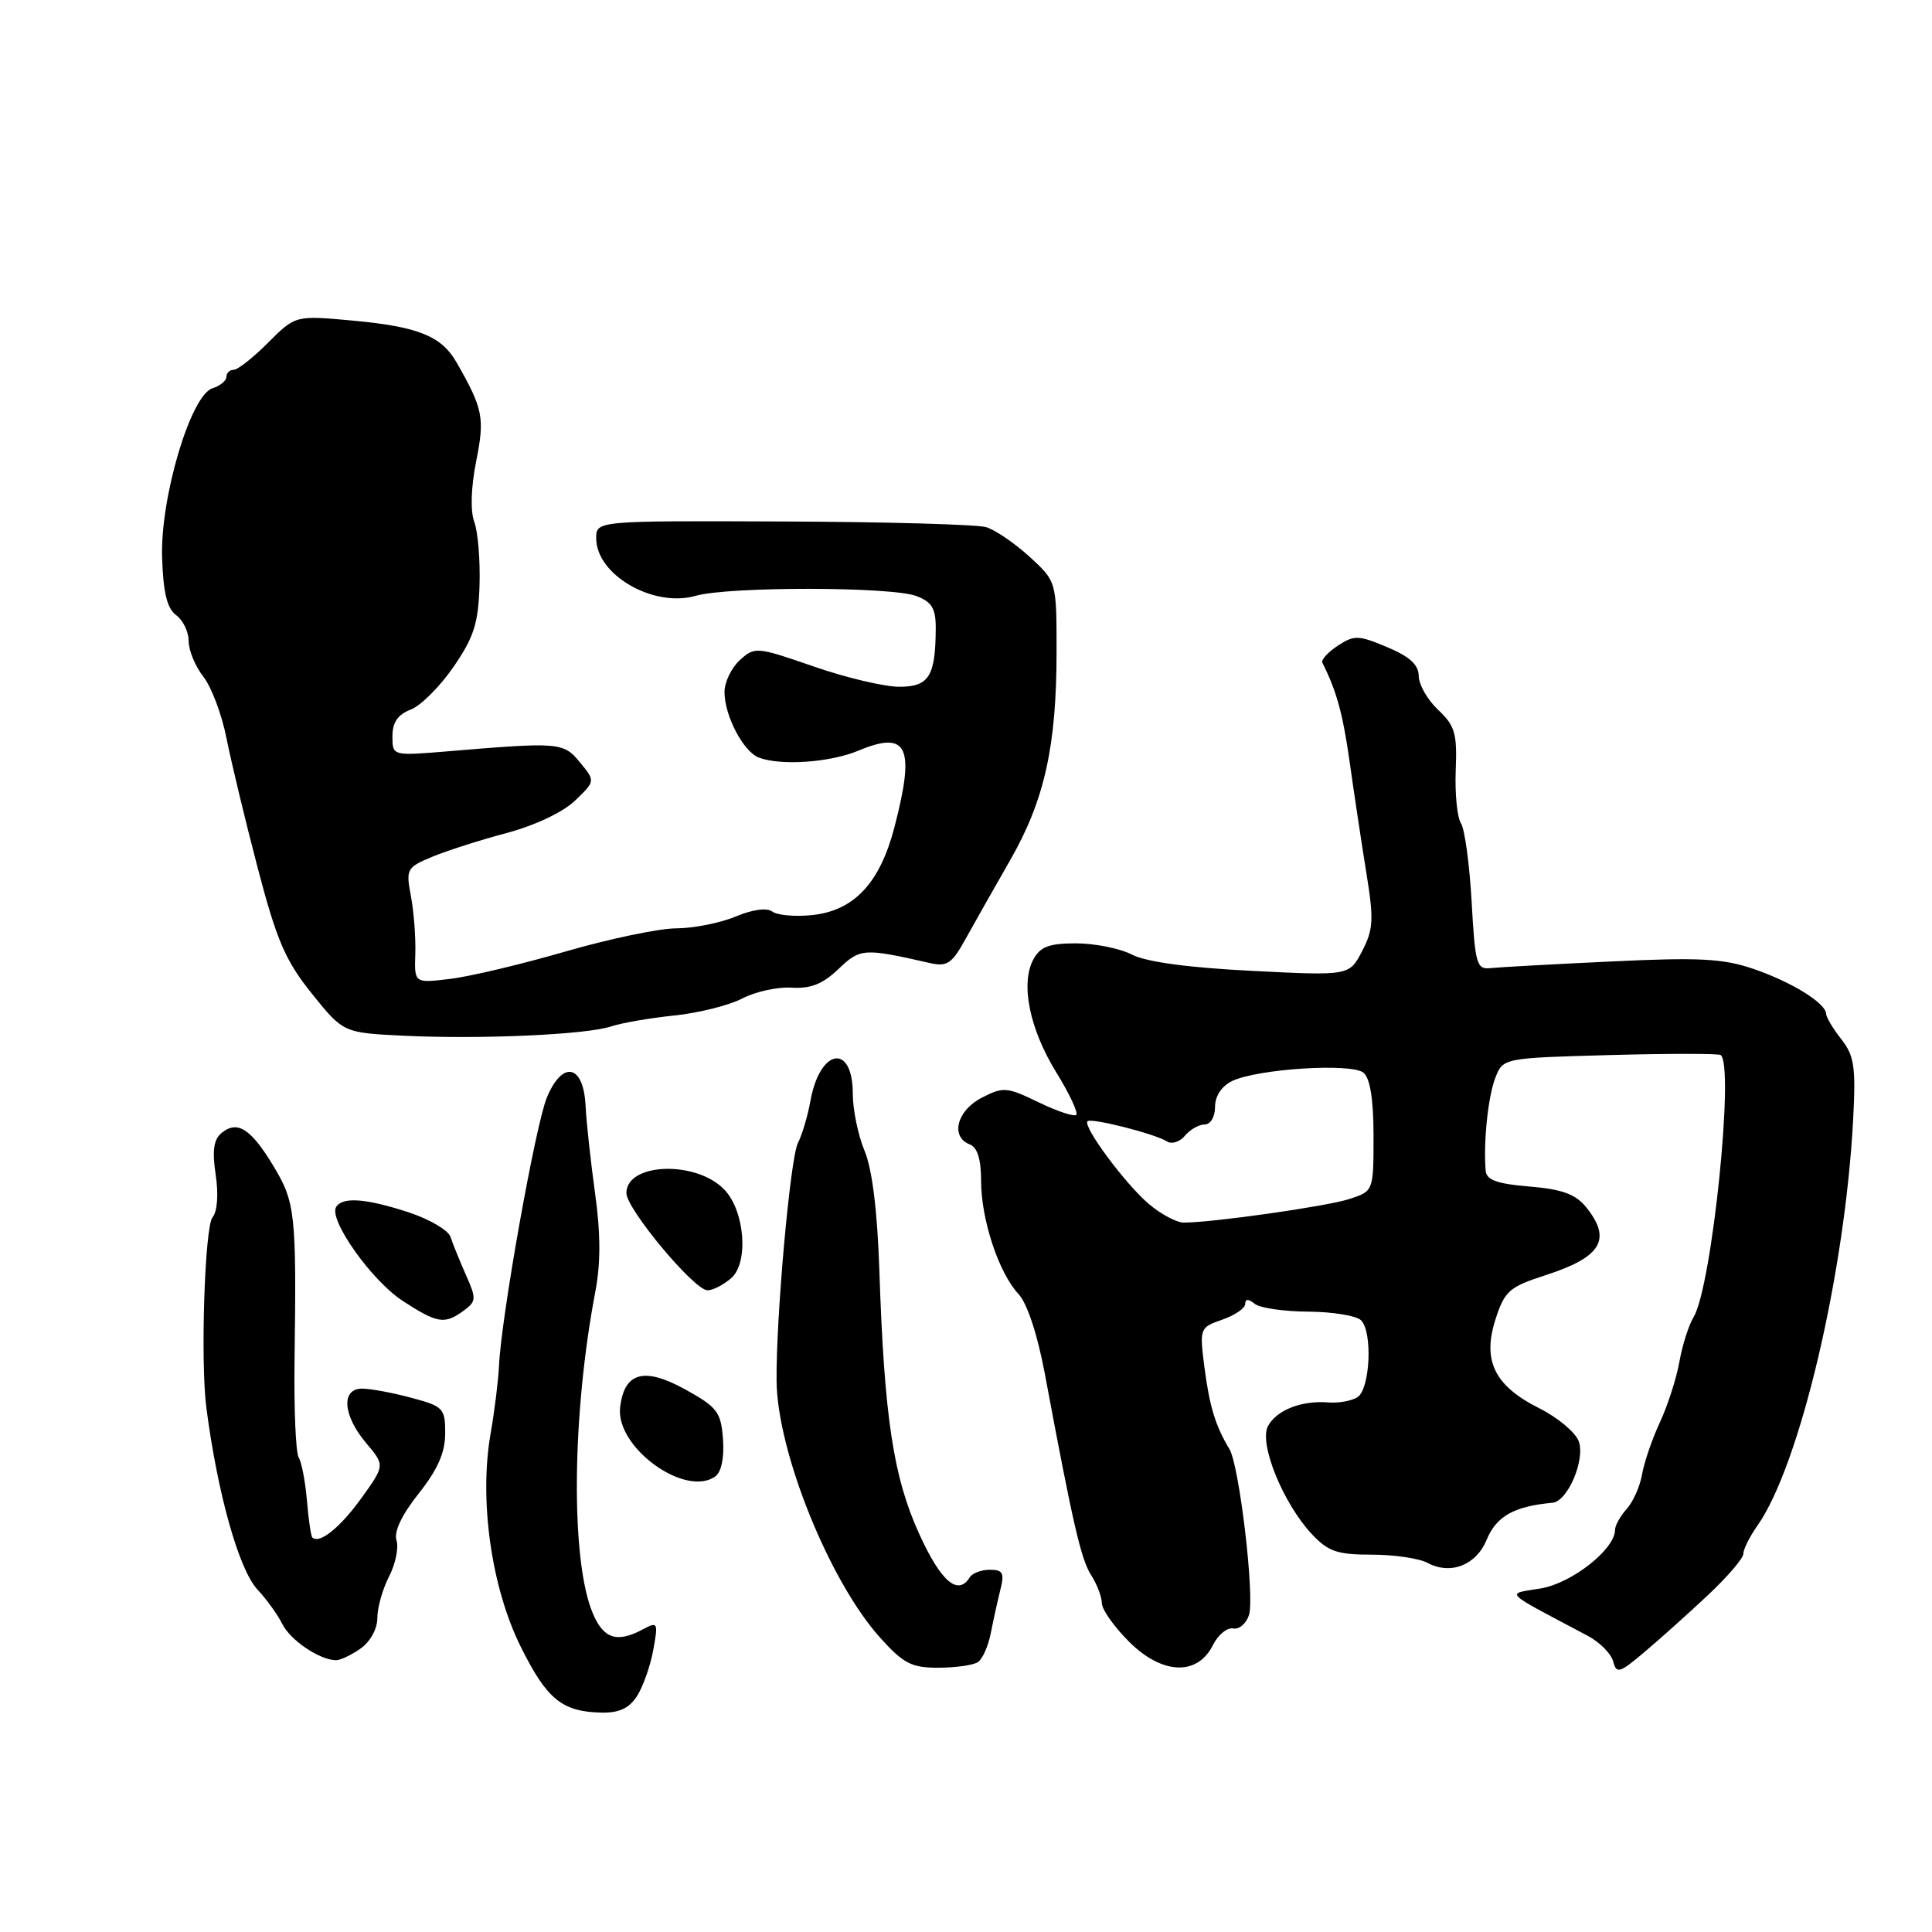 <?xml version="1.0" encoding="UTF-8" standalone="no"?>
<!DOCTYPE svg PUBLIC "-//W3C//DTD SVG 1.1//EN" "http://www.w3.org/Graphics/SVG/1.1/DTD/svg11.dtd" >
<svg xmlns="http://www.w3.org/2000/svg" xmlns:xlink="http://www.w3.org/1999/xlink" version="1.1" viewBox="0 0 256 256">
 <g >
 <path fill="currentColor"
d=" M 84.40 224.75 C 85.20 223.51 86.17 220.77 86.56 218.64 C 87.23 214.97 87.16 214.84 85.20 215.89 C 81.75 217.74 79.96 217.16 78.53 213.73 C 75.60 206.72 75.77 187.48 78.89 171.12 C 79.60 167.40 79.59 163.40 78.85 158.12 C 78.27 153.93 77.70 148.70 77.59 146.50 C 77.32 141.05 74.54 140.45 72.47 145.41 C 70.96 149.03 66.40 174.58 66.12 181.00 C 66.03 182.93 65.53 186.97 65.00 190.00 C 63.47 198.81 65.11 210.38 69.00 218.20 C 72.48 225.20 74.48 226.82 79.73 226.93 C 82.02 226.98 83.37 226.35 84.40 224.75 Z  M 226.25 211.42 C 228.86 208.98 231.00 206.49 231.00 205.89 C 231.00 205.30 231.84 203.61 232.87 202.15 C 238.48 194.19 244.47 168.76 245.55 148.37 C 245.92 141.37 245.70 139.89 243.99 137.71 C 242.89 136.32 241.99 134.81 241.97 134.34 C 241.92 132.91 237.39 130.11 232.33 128.38 C 228.31 127.01 225.14 126.84 213.50 127.40 C 205.80 127.76 198.60 128.16 197.50 128.28 C 195.66 128.48 195.46 127.76 195.00 119.50 C 194.72 114.55 194.09 109.86 193.58 109.08 C 193.08 108.29 192.77 105.13 192.89 102.06 C 193.09 97.19 192.79 96.15 190.56 94.06 C 189.15 92.73 188.00 90.72 187.99 89.58 C 187.98 88.09 186.79 87.00 183.81 85.75 C 180.01 84.15 179.44 84.13 177.26 85.56 C 175.95 86.42 175.03 87.44 175.22 87.81 C 177.12 91.60 177.94 94.60 178.84 101.00 C 179.42 105.12 180.41 111.70 181.04 115.61 C 182.05 121.82 181.99 123.13 180.50 126.01 C 178.79 129.30 178.79 129.30 165.83 128.64 C 157.46 128.22 151.85 127.46 149.99 126.49 C 148.40 125.67 145.07 125.00 142.58 125.00 C 138.99 125.00 137.84 125.44 136.92 127.14 C 135.20 130.36 136.42 136.34 139.96 142.09 C 141.70 144.91 142.89 147.45 142.61 147.72 C 142.33 148.00 140.08 147.25 137.62 146.06 C 133.40 144.02 132.94 143.98 130.06 145.47 C 126.78 147.17 125.90 150.64 128.50 151.64 C 129.51 152.03 130.00 153.61 130.00 156.48 C 130.00 161.59 132.34 168.67 134.96 171.47 C 136.11 172.70 137.47 176.84 138.44 182.00 C 142.16 201.93 143.24 206.62 144.58 208.71 C 145.36 209.93 146.00 211.61 146.00 212.43 C 146.00 213.26 147.62 215.55 149.59 217.52 C 153.97 221.90 158.65 222.11 160.71 218.00 C 161.40 216.62 162.61 215.62 163.41 215.78 C 164.20 215.93 165.14 215.13 165.50 213.99 C 166.27 211.56 164.22 194.17 162.90 192.00 C 161.06 188.95 160.27 186.37 159.60 181.21 C 158.93 175.99 158.96 175.91 161.96 174.86 C 163.63 174.28 165.00 173.34 165.00 172.78 C 165.00 172.09 165.41 172.08 166.25 172.76 C 166.94 173.32 170.14 173.78 173.37 173.80 C 176.60 173.82 179.74 174.34 180.35 174.95 C 181.90 176.50 181.55 184.03 179.88 185.13 C 179.12 185.62 177.38 185.94 176.00 185.83 C 172.43 185.55 169.16 186.84 168.01 188.97 C 166.79 191.26 170.01 199.19 173.80 203.25 C 175.99 205.59 177.17 206.00 181.75 206.00 C 184.71 206.00 188.04 206.49 189.16 207.09 C 192.21 208.72 195.59 207.40 196.98 204.05 C 198.28 200.90 200.59 199.60 205.72 199.12 C 207.74 198.93 210.08 193.40 209.19 190.97 C 208.75 189.79 206.39 187.81 203.94 186.59 C 198.02 183.62 196.39 180.29 198.17 174.79 C 199.38 171.05 199.98 170.52 204.88 168.94 C 212.21 166.57 213.60 164.20 210.17 159.96 C 208.77 158.23 206.99 157.58 202.67 157.22 C 198.37 156.87 196.97 156.36 196.86 155.13 C 196.54 151.40 197.17 145.32 198.13 142.84 C 199.16 140.19 199.16 140.19 213.33 139.80 C 221.12 139.59 227.72 139.59 228.00 139.80 C 229.85 141.18 226.83 170.50 224.42 174.50 C 223.76 175.60 222.91 178.27 222.53 180.43 C 222.15 182.59 221.00 186.19 219.96 188.43 C 218.92 190.67 217.85 193.79 217.58 195.37 C 217.31 196.95 216.39 199.01 215.54 199.95 C 214.69 200.89 214.00 202.14 214.00 202.72 C 214.00 205.27 208.30 209.77 204.19 210.47 C 199.47 211.26 198.86 210.64 210.38 216.75 C 211.96 217.59 213.48 219.11 213.75 220.14 C 214.19 221.82 214.58 221.71 217.87 218.93 C 219.87 217.25 223.64 213.87 226.25 211.42 Z  M 129.59 220.23 C 130.19 219.83 130.96 218.09 131.29 216.37 C 131.63 214.64 132.20 212.06 132.56 210.62 C 133.11 208.43 132.88 208.00 131.17 208.00 C 130.04 208.00 128.84 208.45 128.50 209.00 C 126.94 211.52 124.68 209.58 121.80 203.25 C 118.37 195.72 117.17 187.80 116.52 168.36 C 116.26 160.46 115.57 154.91 114.56 152.49 C 113.70 150.43 113.00 147.04 113.00 144.94 C 113.00 138.19 108.65 138.90 107.39 145.85 C 107.03 147.86 106.28 150.38 105.73 151.45 C 104.72 153.39 102.82 174.52 102.90 182.97 C 102.98 192.37 109.93 209.60 116.65 217.03 C 119.73 220.45 120.81 221.00 124.37 220.98 C 126.64 220.98 128.99 220.64 129.59 220.23 Z  M 47.78 218.44 C 49.06 217.54 50.00 215.84 50.00 214.39 C 50.00 213.02 50.70 210.55 51.55 208.90 C 52.40 207.25 52.85 205.10 52.54 204.11 C 52.17 202.97 53.23 200.73 55.47 197.91 C 57.98 194.75 58.98 192.49 58.99 189.96 C 59.00 186.60 58.76 186.35 54.49 185.21 C 52.00 184.54 49.08 184.00 47.99 184.00 C 45.17 184.00 45.42 187.53 48.50 191.19 C 51.01 194.16 51.01 194.16 47.88 198.52 C 45.07 202.42 42.31 204.64 41.38 203.72 C 41.20 203.53 40.88 201.34 40.67 198.83 C 40.46 196.33 39.97 193.77 39.58 193.13 C 39.19 192.50 38.94 186.70 39.03 180.24 C 39.29 160.77 39.13 159.30 36.21 154.47 C 33.23 149.53 31.43 148.40 29.34 150.14 C 28.31 150.99 28.10 152.50 28.58 155.66 C 28.97 158.26 28.80 160.54 28.16 161.30 C 27.13 162.55 26.55 180.38 27.34 186.50 C 28.82 197.91 31.66 208.01 34.13 210.64 C 35.31 211.90 36.79 213.95 37.41 215.19 C 38.49 217.36 42.34 219.95 44.53 219.99 C 45.09 219.99 46.56 219.30 47.78 218.44 Z  M 95.80 190.69 C 95.53 187.09 95.05 186.46 90.79 184.10 C 85.35 181.10 82.72 181.82 82.17 186.47 C 81.54 191.78 90.83 198.50 94.80 195.62 C 95.59 195.04 95.98 193.12 95.80 190.69 Z  M 61.44 173.67 C 63.12 172.44 63.14 172.08 61.73 168.92 C 60.90 167.04 59.98 164.78 59.69 163.89 C 59.41 163.01 56.91 161.55 54.15 160.64 C 48.48 158.79 45.39 158.56 44.54 159.93 C 43.51 161.61 49.26 169.72 53.38 172.39 C 57.97 175.37 58.91 175.52 61.44 173.67 Z  M 96.88 169.37 C 99.22 167.36 98.71 160.50 96.00 157.65 C 92.28 153.73 83.00 154.05 83.00 158.09 C 83.00 160.18 91.95 170.93 93.74 170.97 C 94.42 170.99 95.83 170.27 96.88 169.37 Z  M 81.00 136.00 C 82.38 135.54 86.13 134.89 89.34 134.56 C 92.55 134.23 96.60 133.22 98.34 132.31 C 100.08 131.40 103.03 130.75 104.90 130.87 C 107.42 131.03 109.03 130.38 111.10 128.40 C 113.99 125.64 114.44 125.61 123.18 127.60 C 125.51 128.13 126.13 127.71 127.98 124.35 C 129.16 122.23 131.81 117.53 133.89 113.91 C 138.41 106.01 140.00 98.83 140.00 86.36 C 140.00 77.05 140.00 77.05 136.42 73.77 C 134.45 71.97 131.86 70.21 130.67 69.85 C 129.48 69.49 117.36 69.15 103.75 69.10 C 79.00 69.00 79.00 69.00 79.00 71.33 C 79.00 76.17 86.58 80.55 92.18 78.95 C 96.52 77.70 118.14 77.72 121.43 78.98 C 123.47 79.75 124.00 80.62 123.99 83.23 C 123.96 89.62 123.10 91.00 119.16 91.00 C 117.18 91.00 112.07 89.79 107.81 88.31 C 100.27 85.70 100.02 85.67 98.03 87.47 C 96.92 88.48 96.00 90.39 96.00 91.70 C 96.00 94.83 98.49 99.59 100.54 100.38 C 103.44 101.49 109.98 101.04 113.73 99.47 C 120.27 96.74 121.30 98.92 118.51 109.64 C 116.59 117.01 113.17 120.66 107.65 121.25 C 105.37 121.49 102.98 121.28 102.34 120.79 C 101.63 120.25 99.74 120.50 97.47 121.45 C 95.43 122.30 91.90 123.00 89.63 123.01 C 87.36 123.01 80.78 124.39 75.00 126.06 C 69.22 127.74 62.34 129.38 59.70 129.70 C 54.90 130.29 54.90 130.29 55.03 126.40 C 55.10 124.25 54.84 120.81 54.45 118.75 C 53.77 115.17 53.89 114.94 57.24 113.54 C 59.17 112.74 63.62 111.31 67.12 110.38 C 70.87 109.38 74.61 107.62 76.19 106.09 C 78.89 103.50 78.89 103.50 76.85 101.02 C 74.65 98.35 74.14 98.31 59.25 99.56 C 52.00 100.16 52.00 100.16 52.00 97.56 C 52.00 95.72 52.71 94.68 54.41 94.03 C 55.74 93.53 58.29 90.98 60.09 88.37 C 62.80 84.43 63.38 82.60 63.54 77.57 C 63.64 74.23 63.33 70.44 62.84 69.14 C 62.31 67.70 62.41 64.59 63.09 61.14 C 64.25 55.36 64.02 54.19 60.52 48.06 C 58.50 44.53 55.48 43.30 46.83 42.49 C 39.15 41.78 39.15 41.78 35.54 45.39 C 33.56 47.38 31.50 49.00 30.97 49.00 C 30.44 49.00 30.00 49.42 30.00 49.93 C 30.00 50.45 29.17 51.13 28.15 51.45 C 25.26 52.37 21.22 65.96 21.48 73.90 C 21.63 78.53 22.14 80.63 23.34 81.51 C 24.25 82.17 25.00 83.72 25.00 84.95 C 25.00 86.18 25.87 88.30 26.94 89.65 C 28.01 91.01 29.39 94.68 30.01 97.81 C 30.63 100.94 32.49 108.67 34.14 114.98 C 36.67 124.63 37.81 127.28 41.32 131.66 C 45.50 136.85 45.50 136.85 53.50 137.24 C 63.68 137.73 77.76 137.10 81.00 136.00 Z  M 152.26 159.56 C 149.17 156.97 143.43 149.23 144.10 148.57 C 144.59 148.09 153.07 150.24 154.64 151.25 C 155.26 151.65 156.33 151.31 157.01 150.49 C 157.69 149.67 158.86 149.00 159.62 149.00 C 160.40 149.00 161.00 147.98 161.00 146.67 C 161.00 145.24 161.87 143.92 163.25 143.25 C 166.61 141.62 179.09 140.83 180.67 142.14 C 181.55 142.87 182.00 145.70 182.00 150.54 C 182.00 157.84 182.00 157.84 178.75 158.89 C 175.72 159.86 160.66 162.00 156.85 162.00 C 155.92 162.00 153.85 160.90 152.26 159.56 Z "/>
</g>
</svg>
